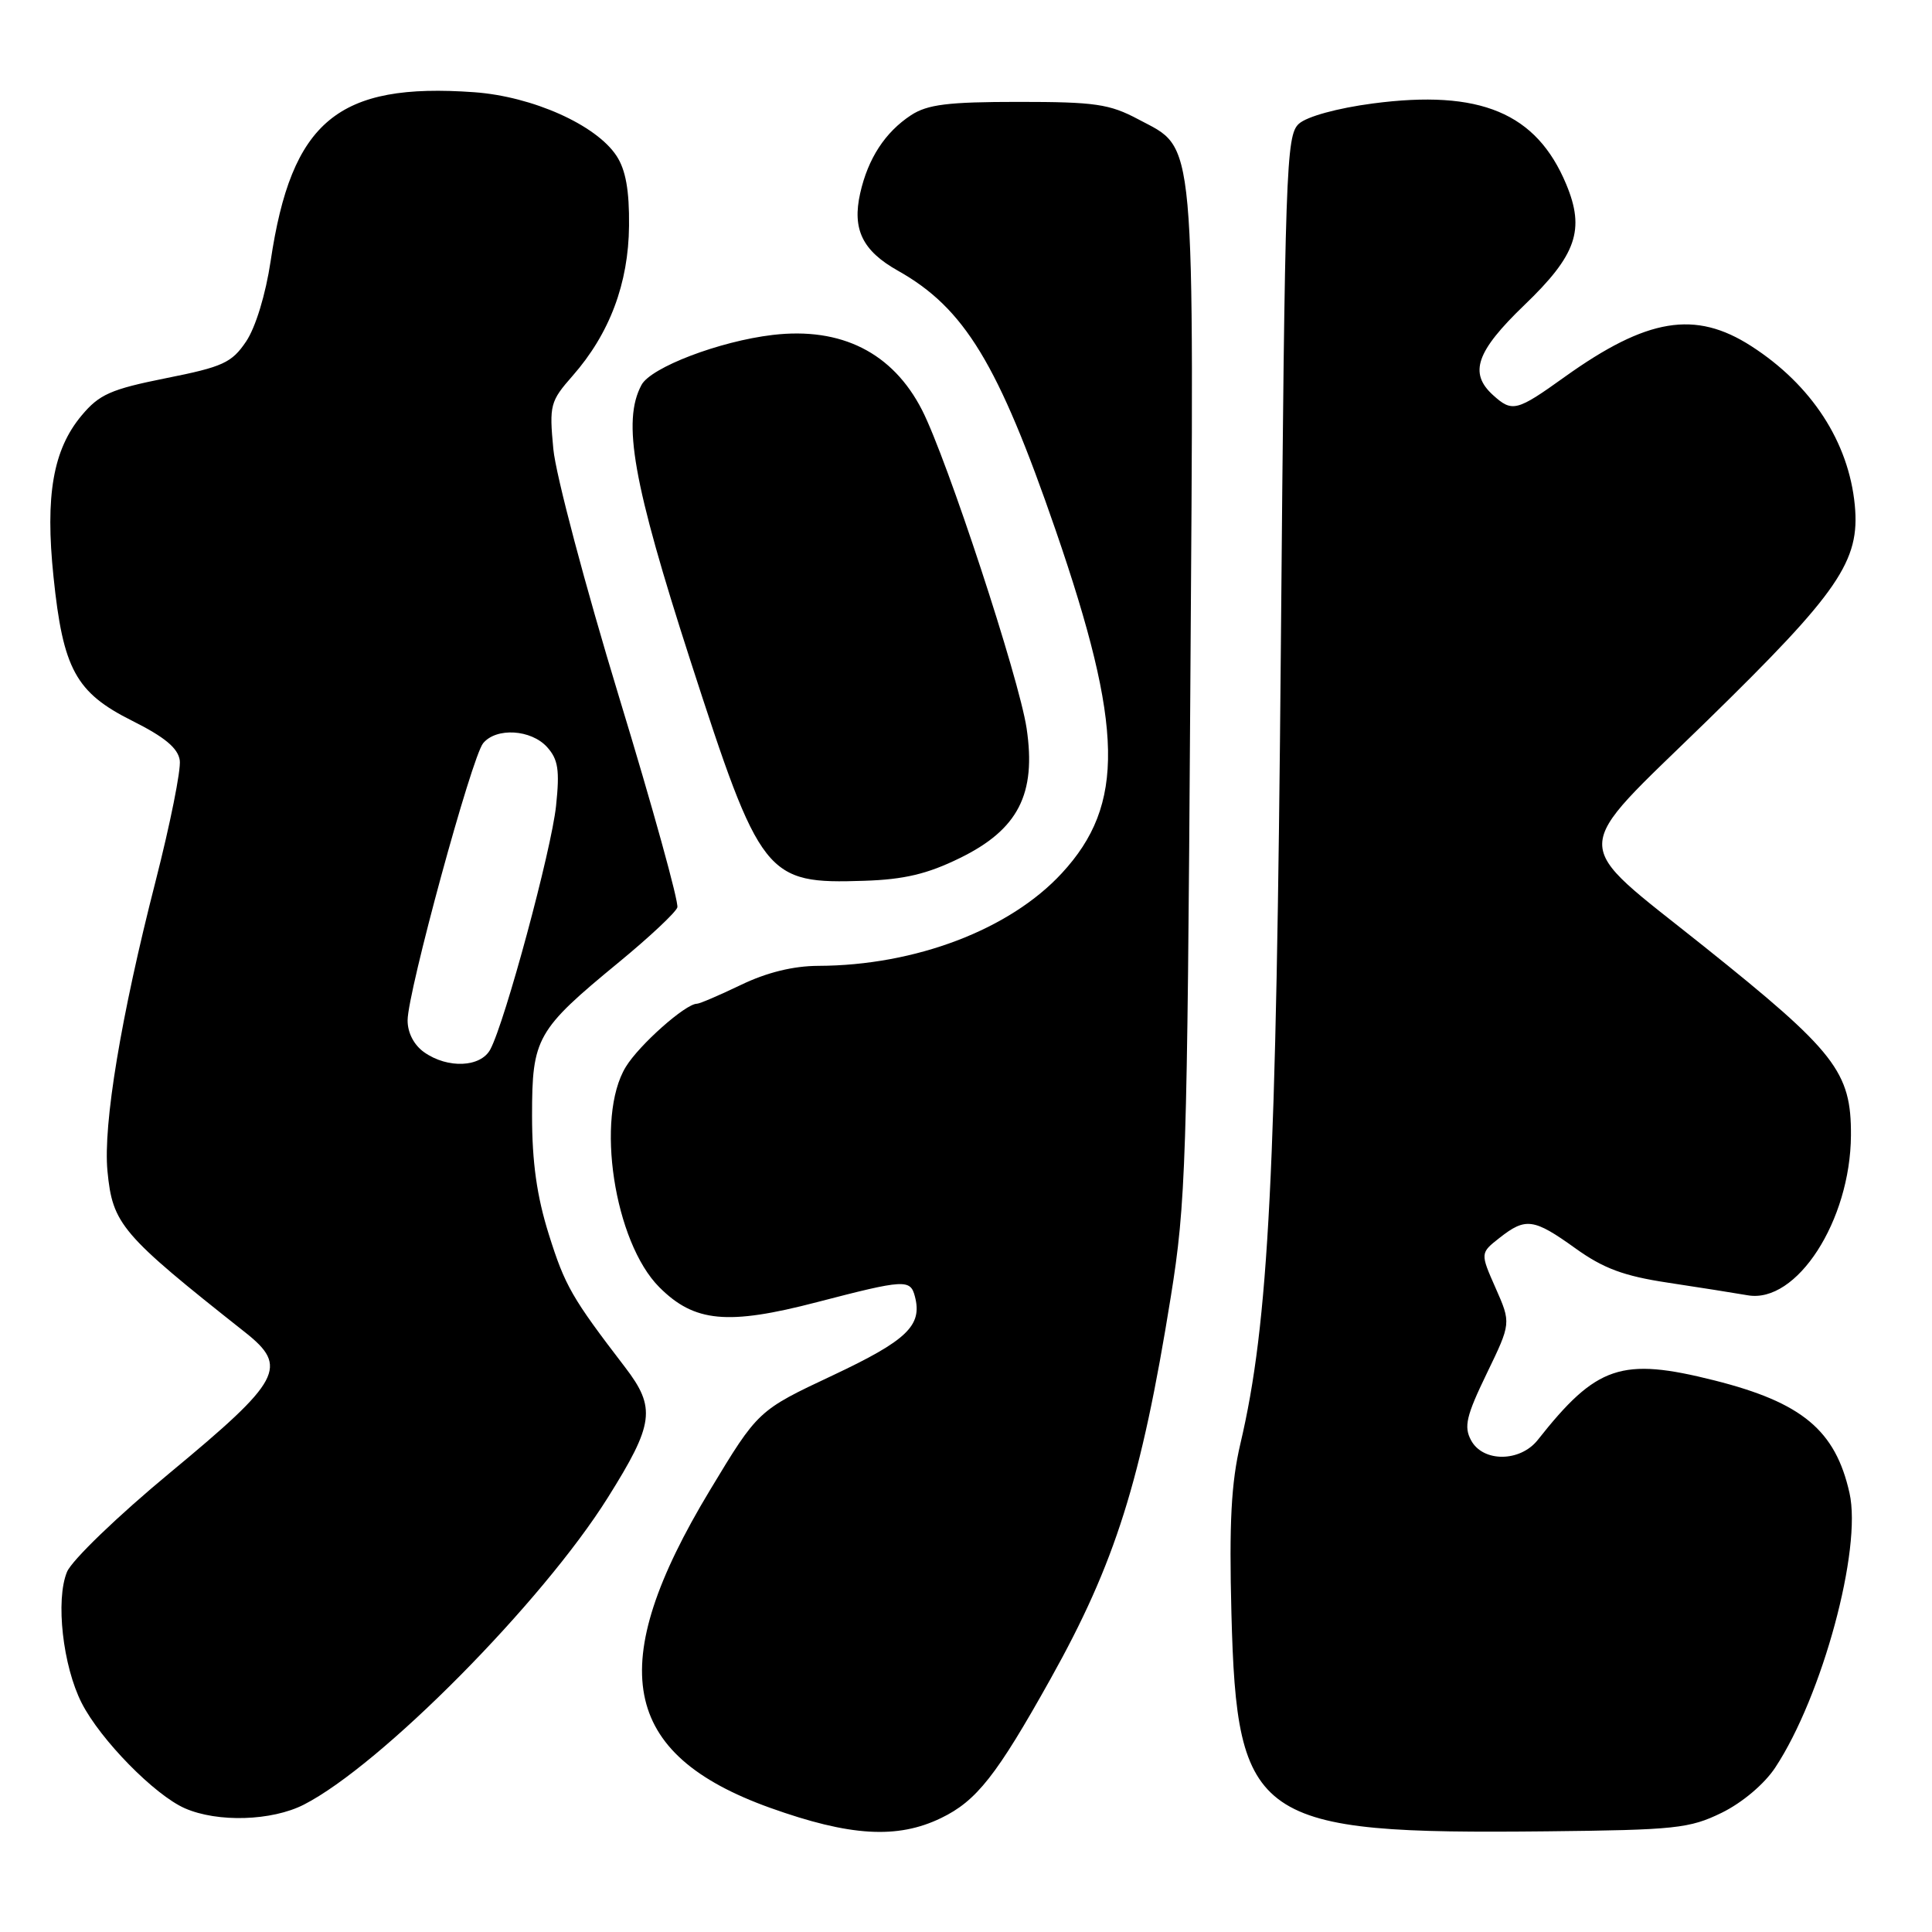 <?xml version="1.0" encoding="UTF-8" standalone="no"?>
<!DOCTYPE svg PUBLIC "-//W3C//DTD SVG 1.1//EN" "http://www.w3.org/Graphics/SVG/1.1/DTD/svg11.dtd" >
<svg xmlns="http://www.w3.org/2000/svg" xmlns:xlink="http://www.w3.org/1999/xlink" version="1.1" viewBox="0 0 256 256">
 <g >
 <path fill="currentColor"
d=" M 124.70 240.90 C 129.40 238.63 132.06 235.25 139.18 222.50 C 147.78 207.12 151.22 196.21 155.13 171.87 C 157.14 159.40 157.31 154.03 157.72 91.91 C 158.22 16.60 158.52 19.91 150.83 15.81 C 147.02 13.78 145.10 13.50 134.96 13.50 C 125.61 13.50 122.90 13.84 120.72 15.26 C 117.28 17.52 115.02 20.99 113.98 25.60 C 112.90 30.39 114.28 33.23 118.98 35.87 C 127.80 40.83 132.26 48.17 139.87 70.23 C 148.90 96.44 149.09 106.61 140.71 115.69 C 133.82 123.17 121.29 127.94 108.44 127.98 C 105.11 127.99 101.59 128.86 98.19 130.50 C 95.34 131.87 92.71 133.00 92.35 133.00 C 90.84 133.00 84.69 138.46 82.92 141.37 C 78.86 148.03 81.38 164.58 87.37 170.57 C 92.01 175.21 96.41 175.63 108.26 172.54 C 119.88 169.52 120.63 169.47 121.23 171.79 C 122.24 175.64 120.20 177.60 110.33 182.25 C 100.44 186.90 100.44 186.90 94.07 197.46 C 80.02 220.75 82.23 232.43 102.03 239.54 C 112.61 243.33 118.90 243.71 124.70 240.90 Z  M 228.14 240.20 C 230.87 238.86 233.79 236.39 235.23 234.21 C 241.47 224.75 246.74 205.26 245.07 197.84 C 243.21 189.52 238.79 185.84 227.16 182.91 C 214.84 179.81 211.56 180.92 203.76 190.80 C 201.43 193.75 196.49 193.78 194.92 190.84 C 193.95 189.04 194.29 187.60 197.00 182.00 C 200.23 175.32 200.23 175.32 198.18 170.68 C 196.13 166.04 196.13 166.04 198.70 164.02 C 202.16 161.30 203.22 161.44 208.75 165.41 C 212.45 168.07 215.16 169.08 221.00 169.96 C 225.12 170.58 229.88 171.34 231.57 171.63 C 238.07 172.78 245.19 161.75 245.26 150.45 C 245.31 142.02 243.23 139.36 225.79 125.41 C 207.75 110.98 207.71 113.54 226.22 95.48 C 243.68 78.43 246.48 74.35 245.77 66.93 C 244.96 58.56 240.04 51.00 232.05 45.86 C 224.62 41.08 218.25 42.13 207.32 49.95 C 200.96 54.51 200.38 54.66 197.83 52.35 C 194.61 49.43 195.61 46.56 201.98 40.43 C 208.89 33.80 210.05 30.45 207.53 24.41 C 203.58 14.95 196.12 11.84 181.91 13.71 C 177.21 14.33 173.17 15.44 172.11 16.40 C 170.41 17.94 170.27 22.17 169.72 85.77 C 169.12 155.65 168.13 175.25 164.36 191.29 C 163.14 196.49 162.86 201.77 163.17 213.79 C 163.89 241.40 166.29 243.06 205.00 242.66 C 221.99 242.48 223.88 242.28 228.14 240.20 Z  M 40.25 239.13 C 50.44 233.93 71.83 212.34 80.54 198.44 C 86.67 188.67 86.95 186.55 82.82 181.16 C 75.77 171.96 74.87 170.40 72.72 163.56 C 71.14 158.53 70.50 154.00 70.50 147.82 C 70.50 137.51 71.08 136.49 82.03 127.48 C 86.05 124.17 89.53 120.91 89.75 120.24 C 89.97 119.58 86.50 107.02 82.02 92.33 C 77.55 77.65 73.63 62.87 73.32 59.50 C 72.77 53.67 72.90 53.18 75.88 49.79 C 80.78 44.21 83.28 37.55 83.35 29.92 C 83.40 25.24 82.91 22.50 81.69 20.65 C 79.00 16.55 70.57 12.78 62.84 12.22 C 44.77 10.92 38.62 16.02 35.86 34.60 C 35.20 39.01 33.87 43.38 32.61 45.25 C 30.71 48.07 29.54 48.61 22.00 50.11 C 14.67 51.58 13.16 52.25 10.81 55.06 C 7.03 59.58 5.97 65.66 7.09 76.43 C 8.35 88.67 10.05 91.77 17.50 95.50 C 21.82 97.66 23.59 99.13 23.82 100.75 C 24.00 101.99 22.55 109.19 20.62 116.75 C 16.03 134.66 13.65 149.00 14.24 155.18 C 14.92 162.23 16.03 163.53 32.48 176.54 C 38.26 181.11 37.31 182.89 22.53 195.14 C 15.61 200.87 9.53 206.73 8.88 208.28 C 7.34 212.00 8.32 220.75 10.83 225.67 C 13.31 230.53 20.49 237.85 24.50 239.61 C 28.85 241.51 36.00 241.29 40.25 239.13 Z  M 127.18 113.70 C 134.92 109.92 137.33 105.21 136.03 96.50 C 135.03 89.84 125.50 60.85 122.18 54.34 C 118.29 46.74 111.49 43.31 102.39 44.38 C 95.34 45.21 86.24 48.68 85.00 51.01 C 82.42 55.82 83.87 63.97 91.46 87.47 C 100.78 116.30 101.44 117.14 114.50 116.71 C 119.80 116.54 122.88 115.81 127.18 113.70 Z  M 56.22 139.44 C 54.86 138.49 54.00 136.85 54.01 135.19 C 54.02 131.45 62.51 100.29 64.02 98.48 C 65.76 96.37 70.37 96.65 72.49 98.99 C 73.96 100.62 74.18 102.03 73.68 106.78 C 73.07 112.62 66.92 135.41 64.97 139.05 C 63.70 141.43 59.34 141.63 56.22 139.44 Z "/>
</g>
</svg>